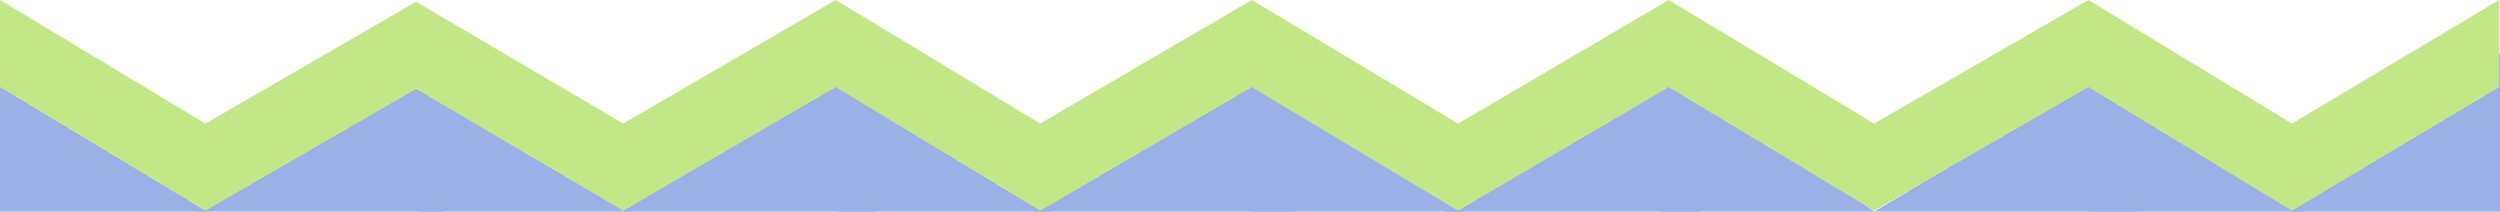 <svg width="1406" height="119" viewBox="0 0 1406 119" fill="none" xmlns="http://www.w3.org/2000/svg">
<path d="M1203 119V30L1054 119H1203Z" fill="#9AB1E7"/>
<path d="M957 119V30L812 119H957Z" fill="#9AB1E7"/>
<path d="M728 119V30L582 119H728Z" fill="#9AB1E7"/>
<path d="M493 119V30L350 119H493Z" fill="#9AB1E7"/>
<path d="M249 119V30L111 119H249Z" fill="#9AB1E7"/>
<path d="M1175 119V30L1296 119H1175Z" fill="#9AB1E7"/>
<path d="M933 119V30L1054 119H933Z" fill="#9AB1E7"/>
<path d="M703 119V30L824 119H703Z" fill="#9AB1E7"/>
<path d="M471 119V30L592 119H471Z" fill="#9AB1E7"/>
<path d="M235 119V30L356 119H235Z" fill="#9AB1E7"/>
<path d="M0 119V39L116 119H0Z" fill="#9AB1E7"/>
<path d="M1406 119V30L1288 119H1406Z" fill="#9AB1E7"/>
<path d="M0 49V0L115.5 69.5L234 1L350.5 69.5L470 0L585 69.5L704 0L820 69.5L938.5 0L1054 69.5L1174.5 0L1289 69.5L1405.5 0V49L1289 118.5L1174.5 49L1054 118.5L938.5 49L820 118.5L704 49L585 118.5L470 49L350.5 118.5L234 50L115.5 118.5L0 49Z" fill="#C2E787"/>
</svg>
